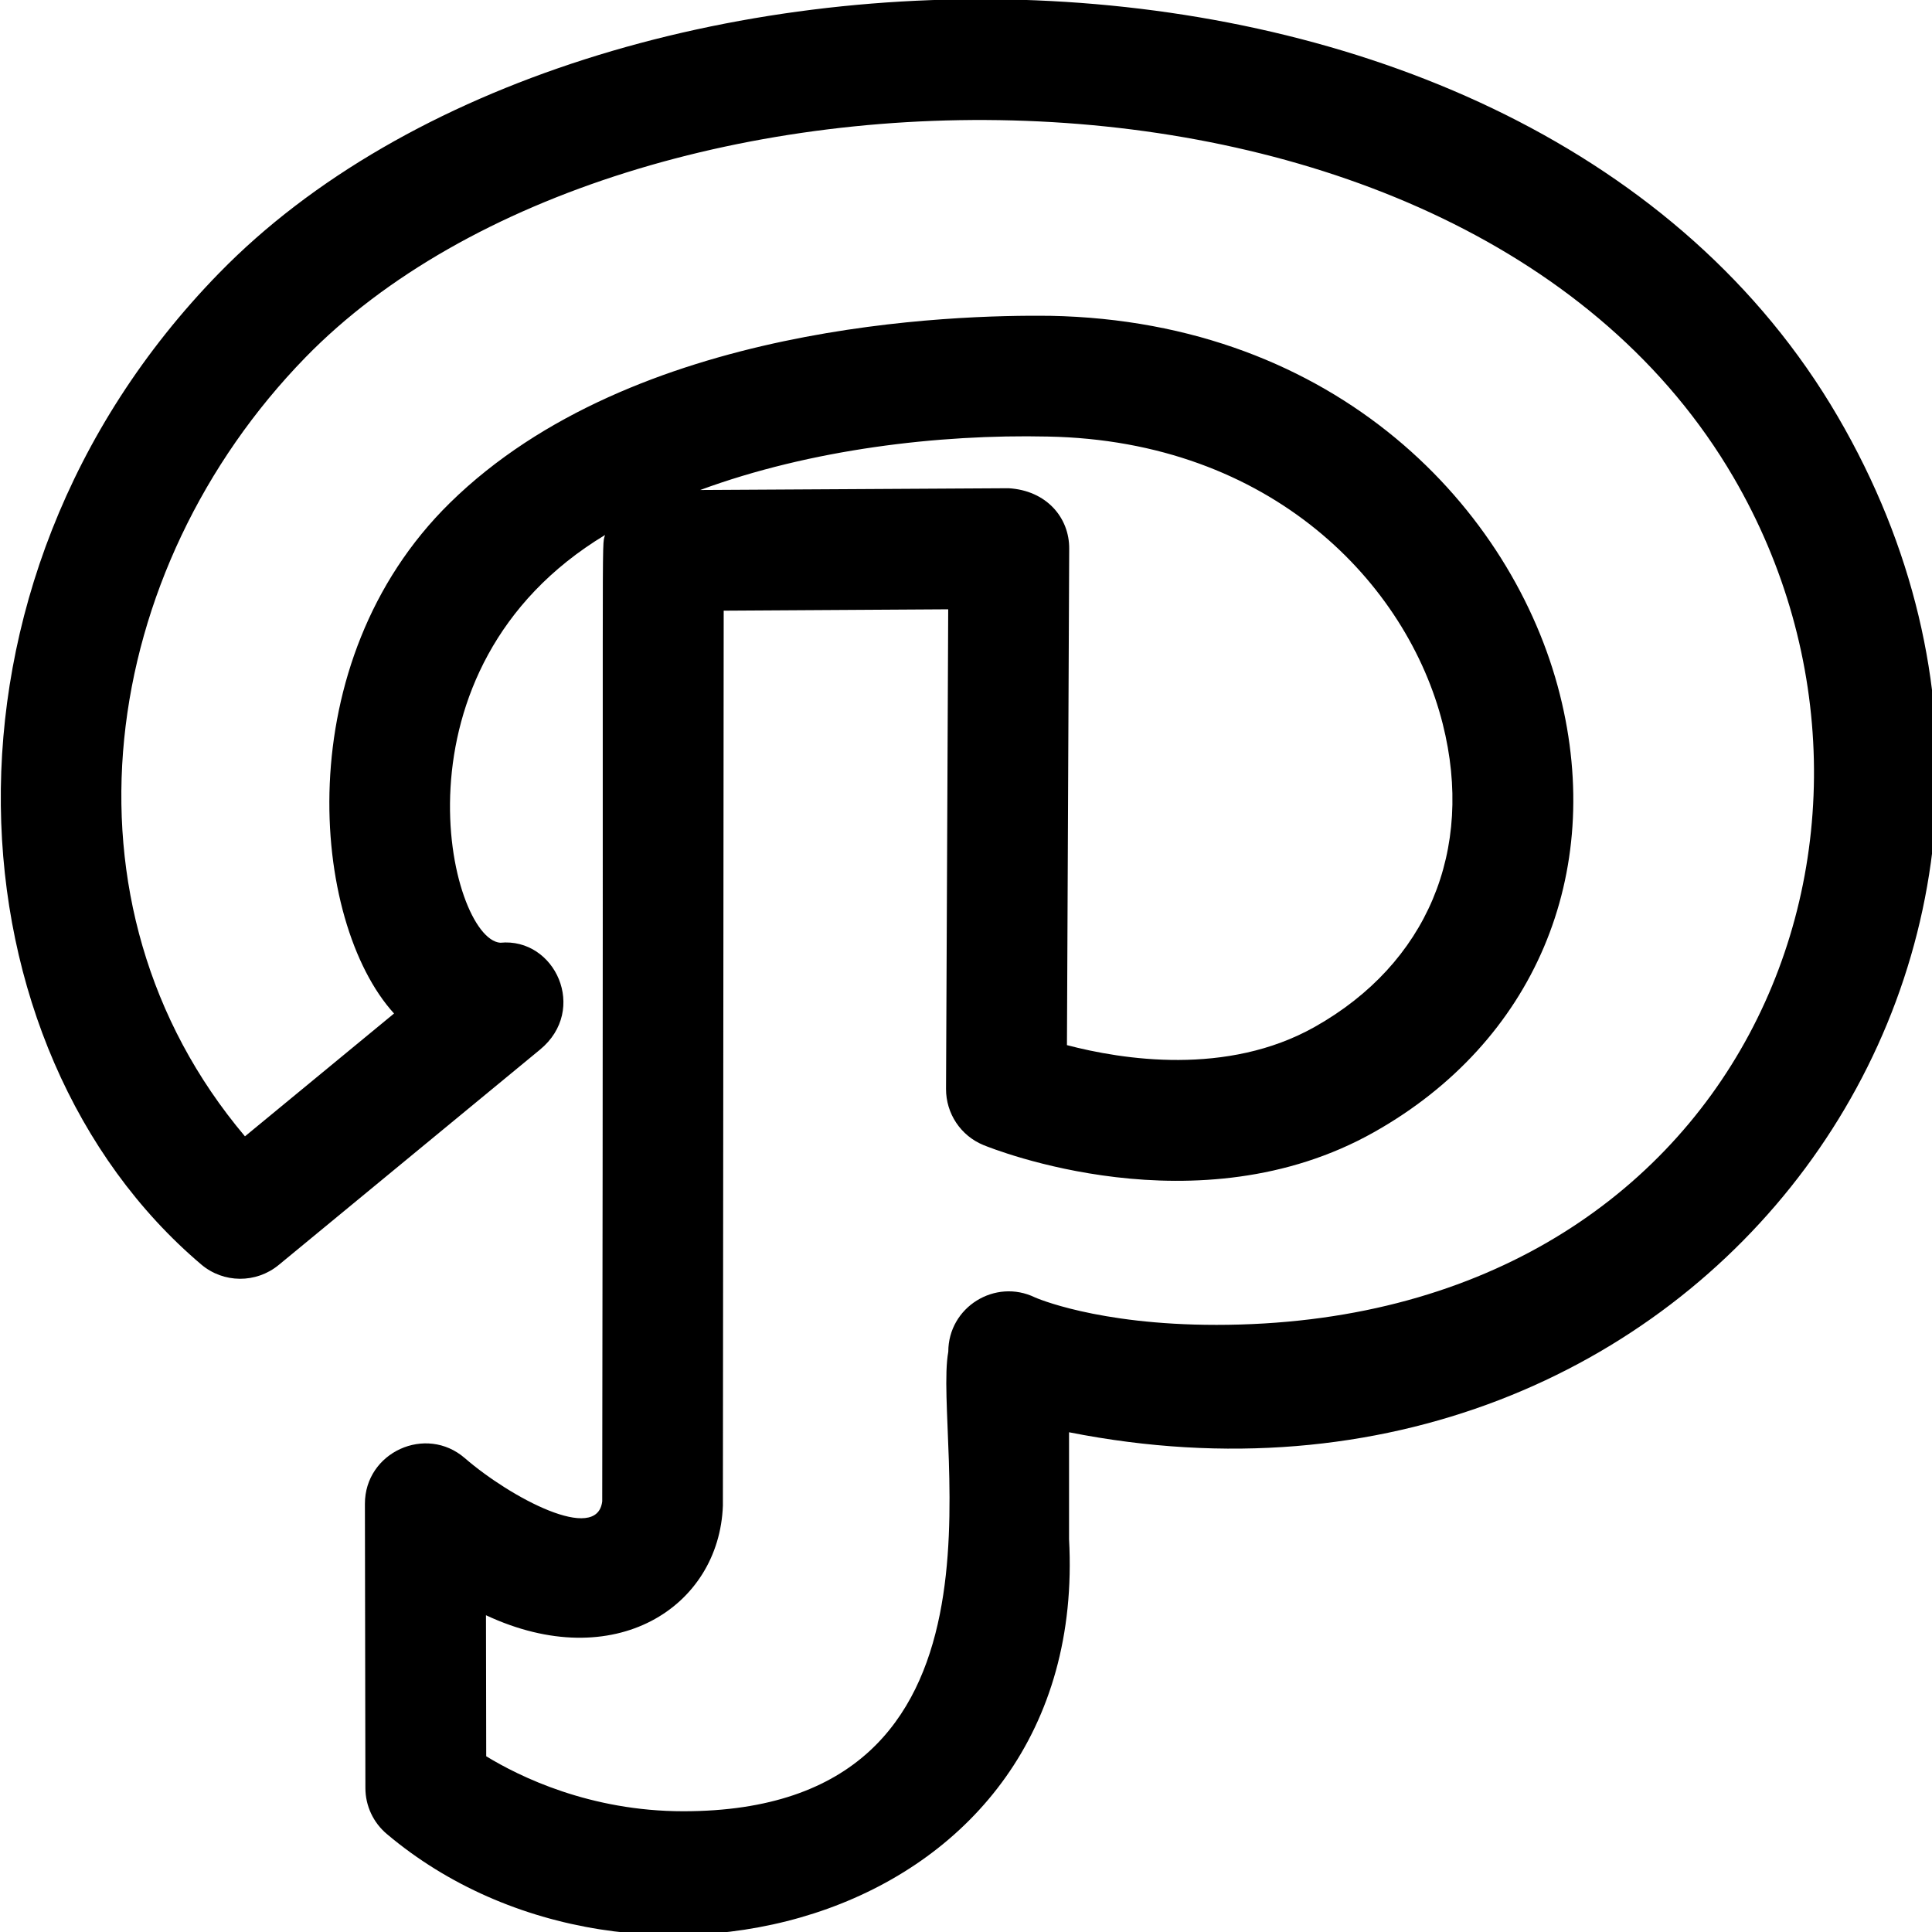 <svg id="regular" enable-background="new 0 0 24 24" height="512" viewBox="0 0 24 24" width="512" xmlns="http://www.w3.org/2000/svg"><path d="m2.721 3.393c-3.789 3.887-3.366 9.648-.221 12.315.276.234.681.237.962.006l3.246-2.675c.602-.495.188-1.395-.494-1.328-.633-.049-1.447-3.405 1.302-5.065-.048.178-.016-.535-.035 12.004-.062.527-1.137-.044-1.706-.536-.484-.42-1.243-.074-1.242.568l.006 3.529c0 .221.098.431.268.573 3.039 2.562 8.734 1.131 8.473-3.665v-1.327c7.852 1.554 13.356-6.098 9.548-12.62-3.877-6.643-15.484-6.522-20.107-1.779zm12.386 13.065c-1.487 0-2.25-.341-2.25-.341-.495-.24-1.077.12-1.077.675-.2 1.092 1.015 5.708-3.291 5.708-1.16 0-2.035-.43-2.449-.683l-.003-1.752c1.595.746 2.897-.101 2.943-1.361l.01-11.118 2.789-.017-.027 5.958c-.001.305.182.581.464.697.108.044 2.664 1.074 4.853-.16 1.987-1.119 2.872-3.202 2.308-5.438-.578-2.293-2.761-4.636-6.335-4.703-1.166-.013-5.169.082-7.452 2.323-2.018 1.98-1.733 5.204-.695 6.344l-1.852 1.526c-2.442-2.894-1.809-7.048.752-9.677 3.988-4.091 14.406-4.22 17.738 1.488 2.579 4.418.084 10.531-6.426 10.531zm-2.579-10.393-3.83.022c1.374-.506 2.966-.694 4.316-.664 2.782.051 4.47 1.83 4.908 3.569.397 1.573-.197 2.98-1.589 3.764-1.091.615-2.396.406-3.079.227l.028-6.166c.003-.386-.282-.725-.754-.752z"/></svg>